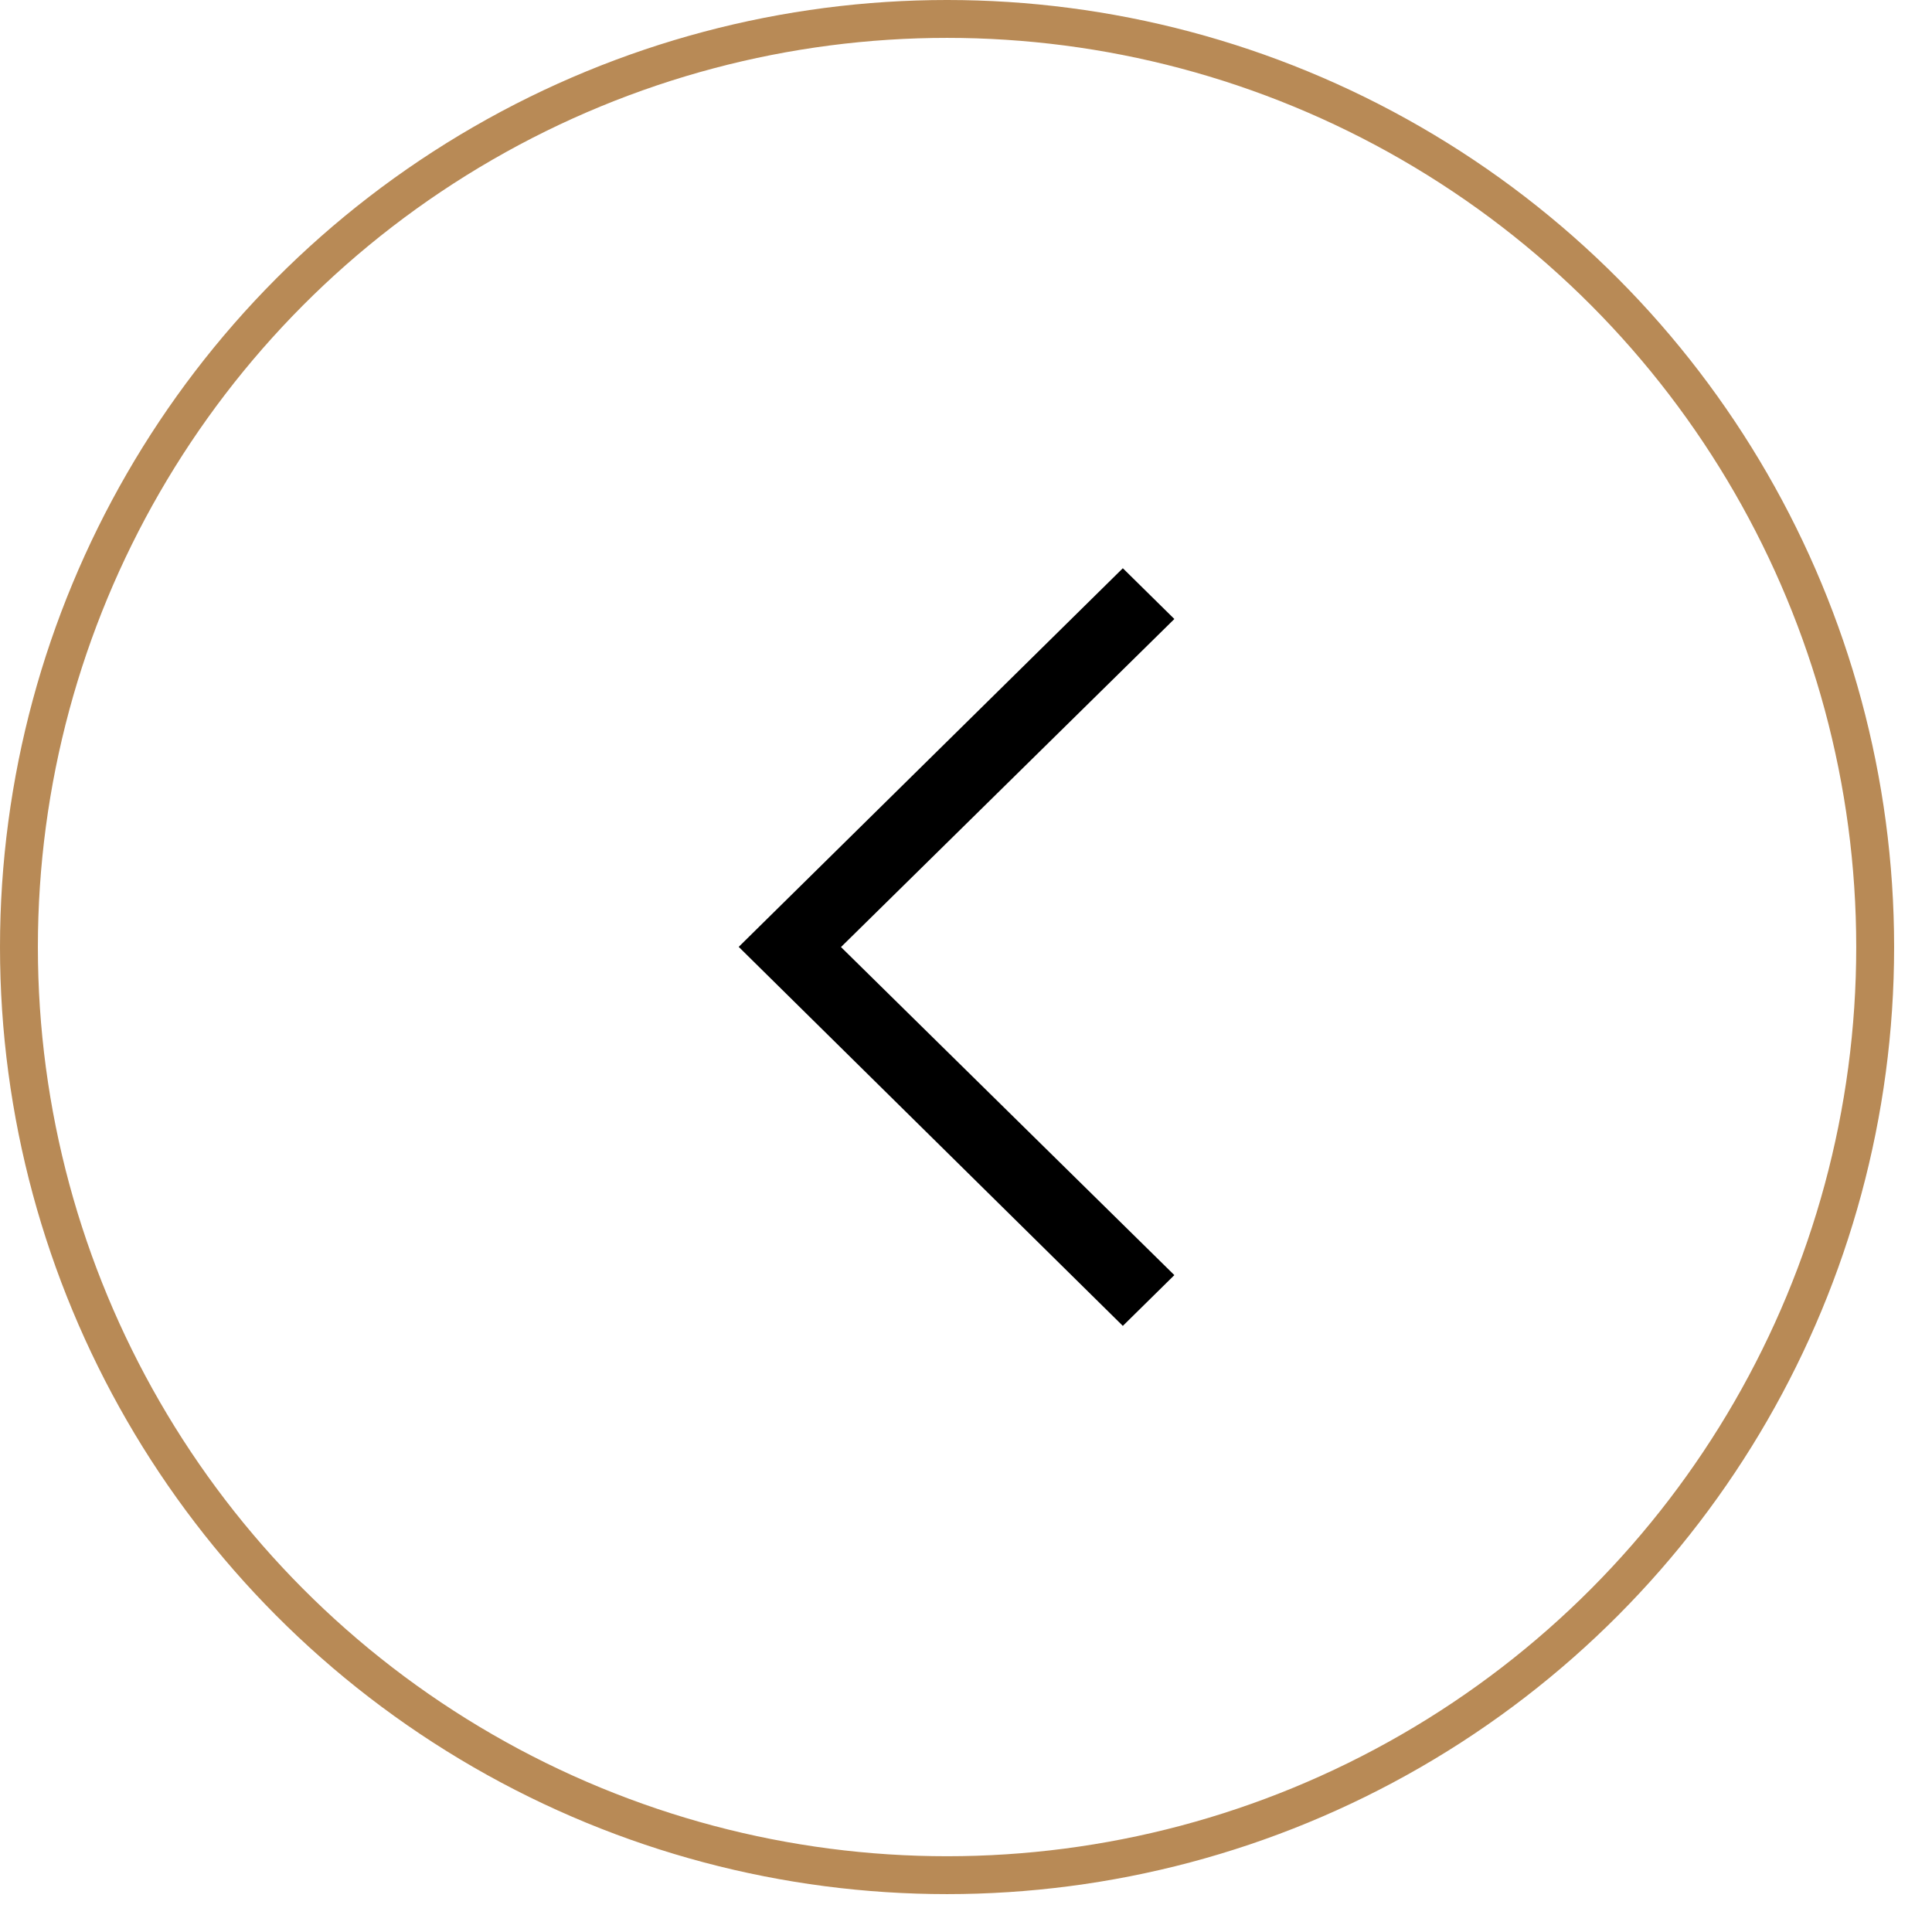 <svg xmlns="http://www.w3.org/2000/svg" width="50" height="50" viewBox="0 0 51 51">
  <g id="Group_4708" data-name="Group 4708" transform="translate(1272 5072) rotate(180)">
    <path id="next-light" d="M11,19.66,19.8,11,11,2.34,12.36,1,22.5,11.005,12.36,21Z" transform="translate(1230 5036)" fill-rule="evenodd"/>
    <g id="Ellipse_67" data-name="Ellipse 67" transform="translate(1272 5072) rotate(180)" fill="none" stroke="#b88a56" stroke-width="1">
      <circle cx="25" cy="25" r="25" stroke="none"/>
      <circle cx="25" cy="25" r="24.5" fill="none"/>
    </g>
  </g>
</svg>
